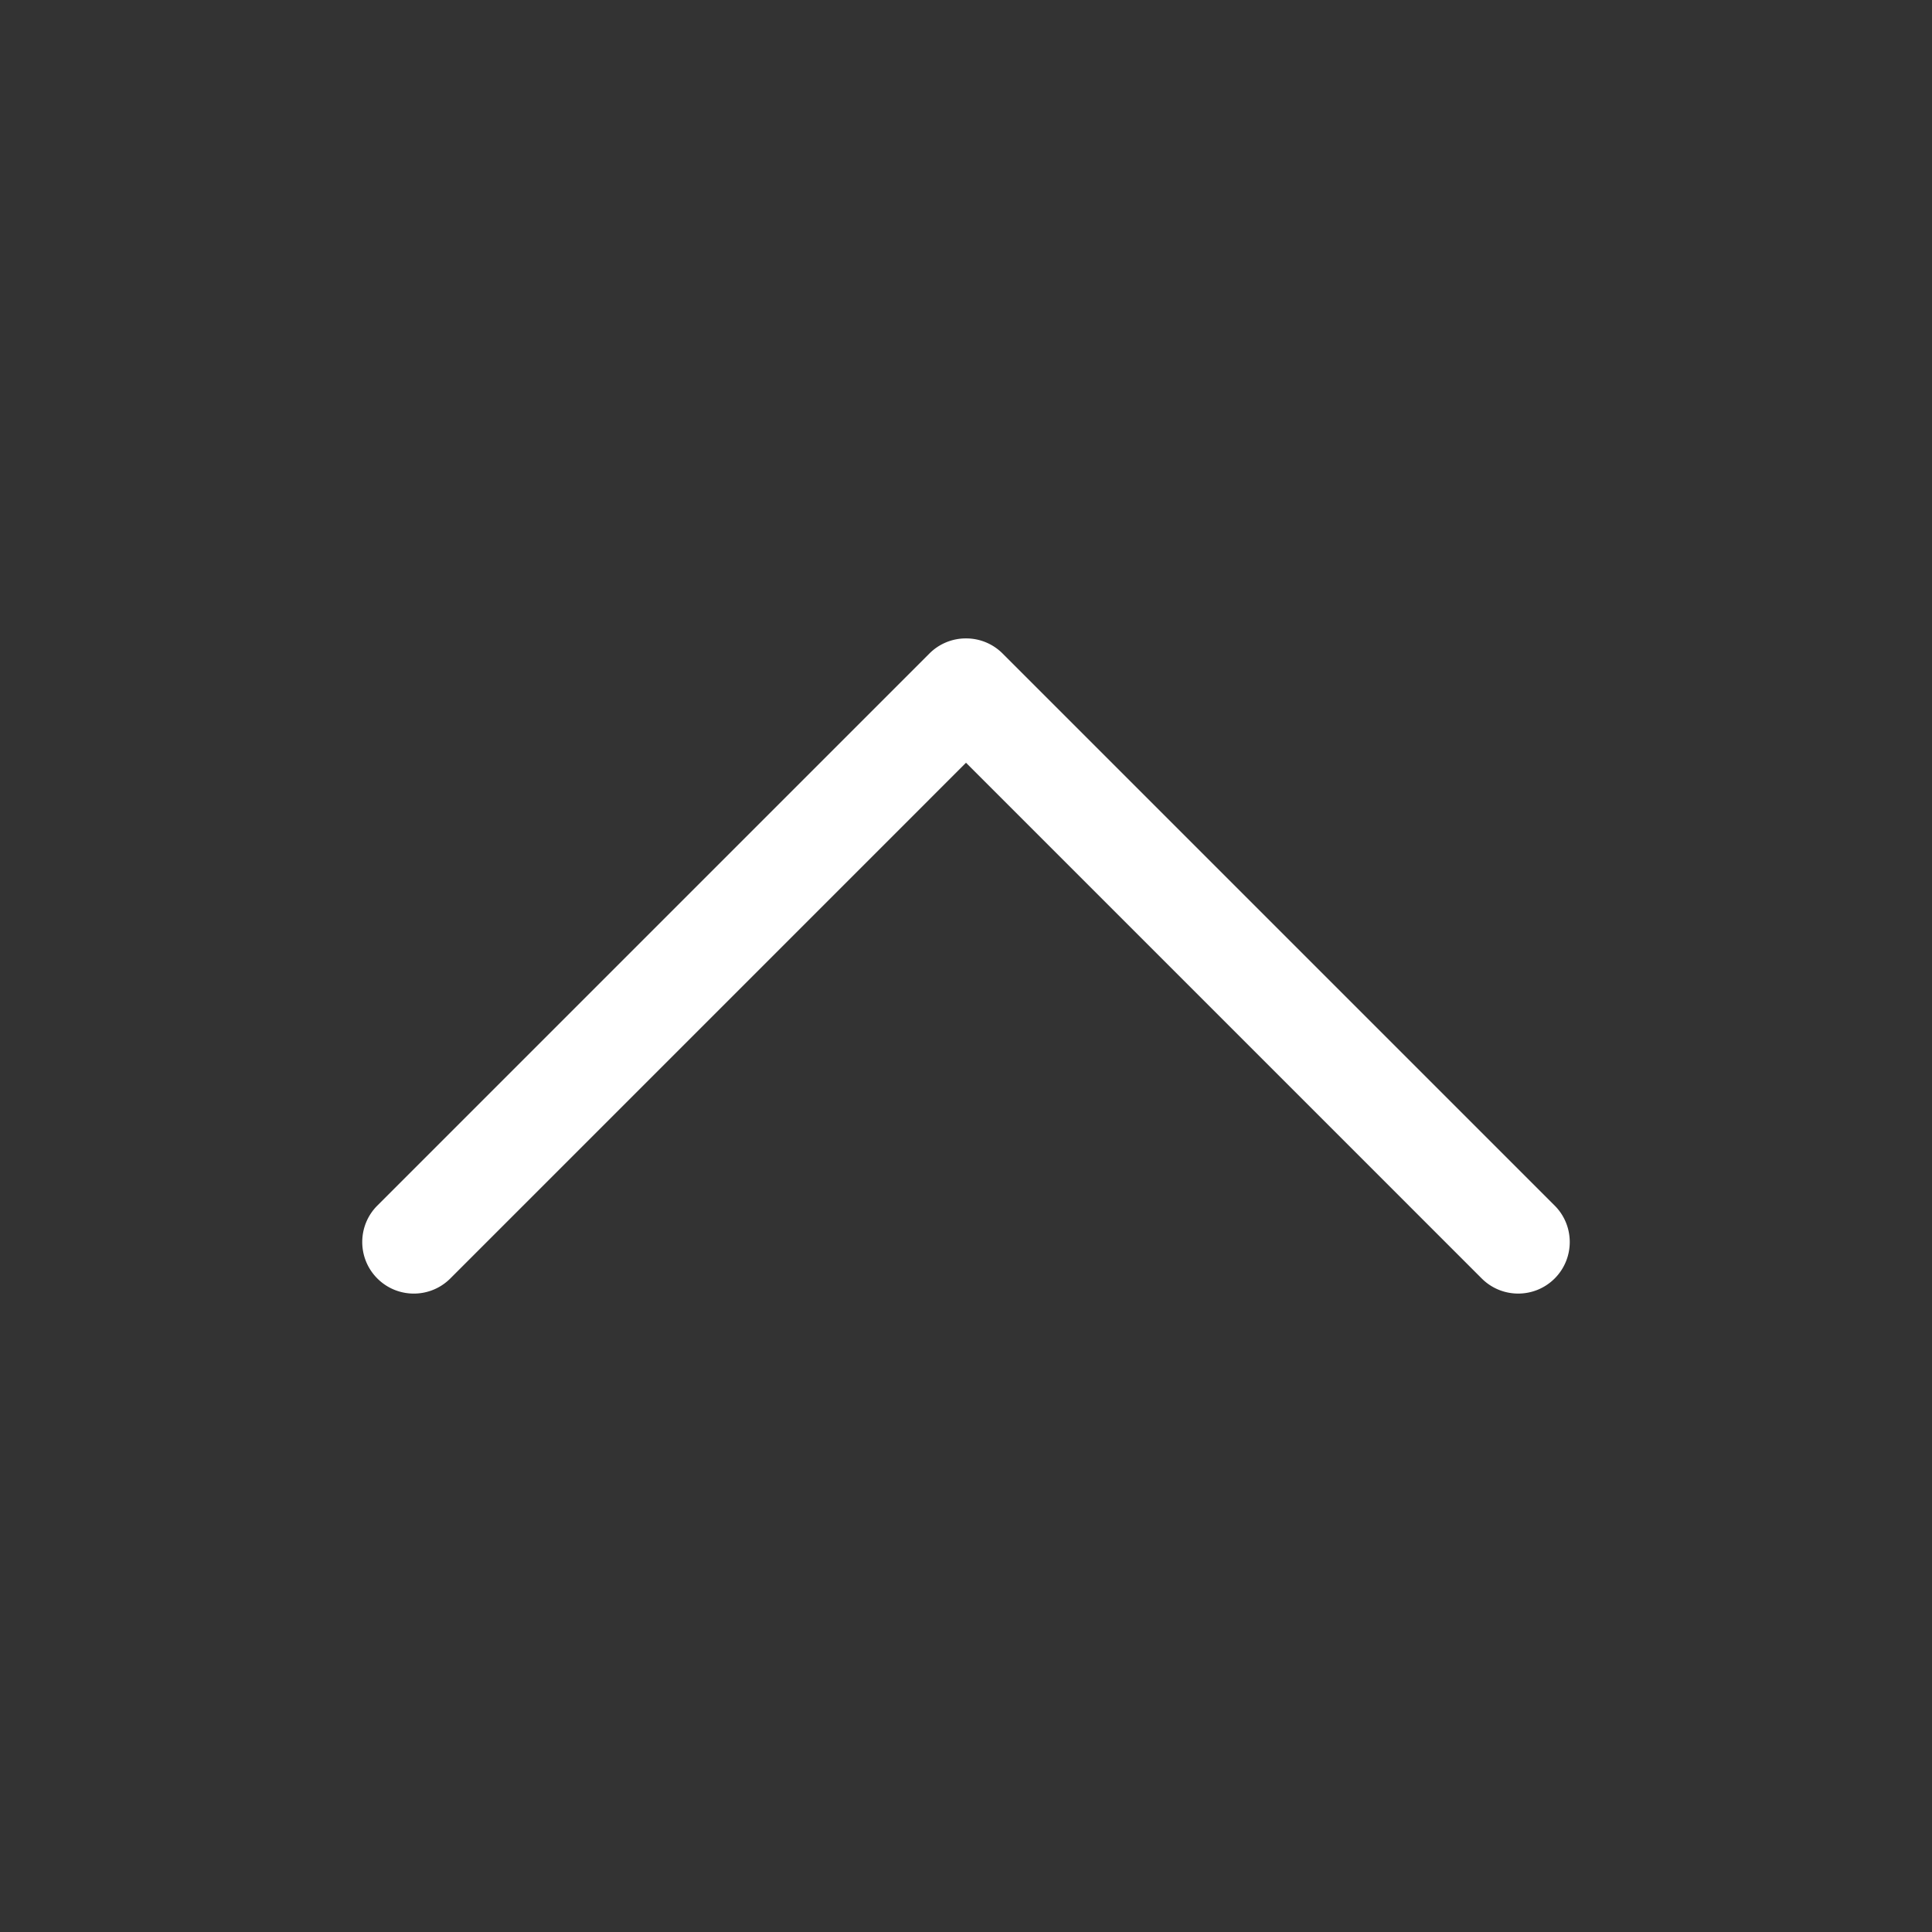 <?xml version="1.0" standalone="no"?><!DOCTYPE svg PUBLIC "-//W3C//DTD SVG 1.1//EN" "http://www.w3.org/Graphics/SVG/1.1/DTD/svg11.dtd"><svg t="1509614006076" class="icon" style="" viewBox="0 0 1024 1024" version="1.1" xmlns="http://www.w3.org/2000/svg" p-id="1876" xmlns:xlink="http://www.w3.org/1999/xlink" width="18" height="18"><rect x="0" y="0" width="1024" height="1024" fill="#333333" stroke="none"/><defs><style type="text/css"></style></defs><path d="M512.008 338.372a27.228 27.228 0 0 1 19.382 8.002l292.612 292.602c10.666 10.672 10.666 27.976 0 38.648-10.672 10.664-27.974 10.664-38.648 0L512.002 404.274l-273.34 273.35c-10.672 10.672-27.986 10.672-38.658 0-10.674-10.672-10.674-27.974 0-38.648l292.612-292.604a27.23 27.23 0 0 1 19.392-8z" fill="#ffffff" p-id="1877"></path></svg>